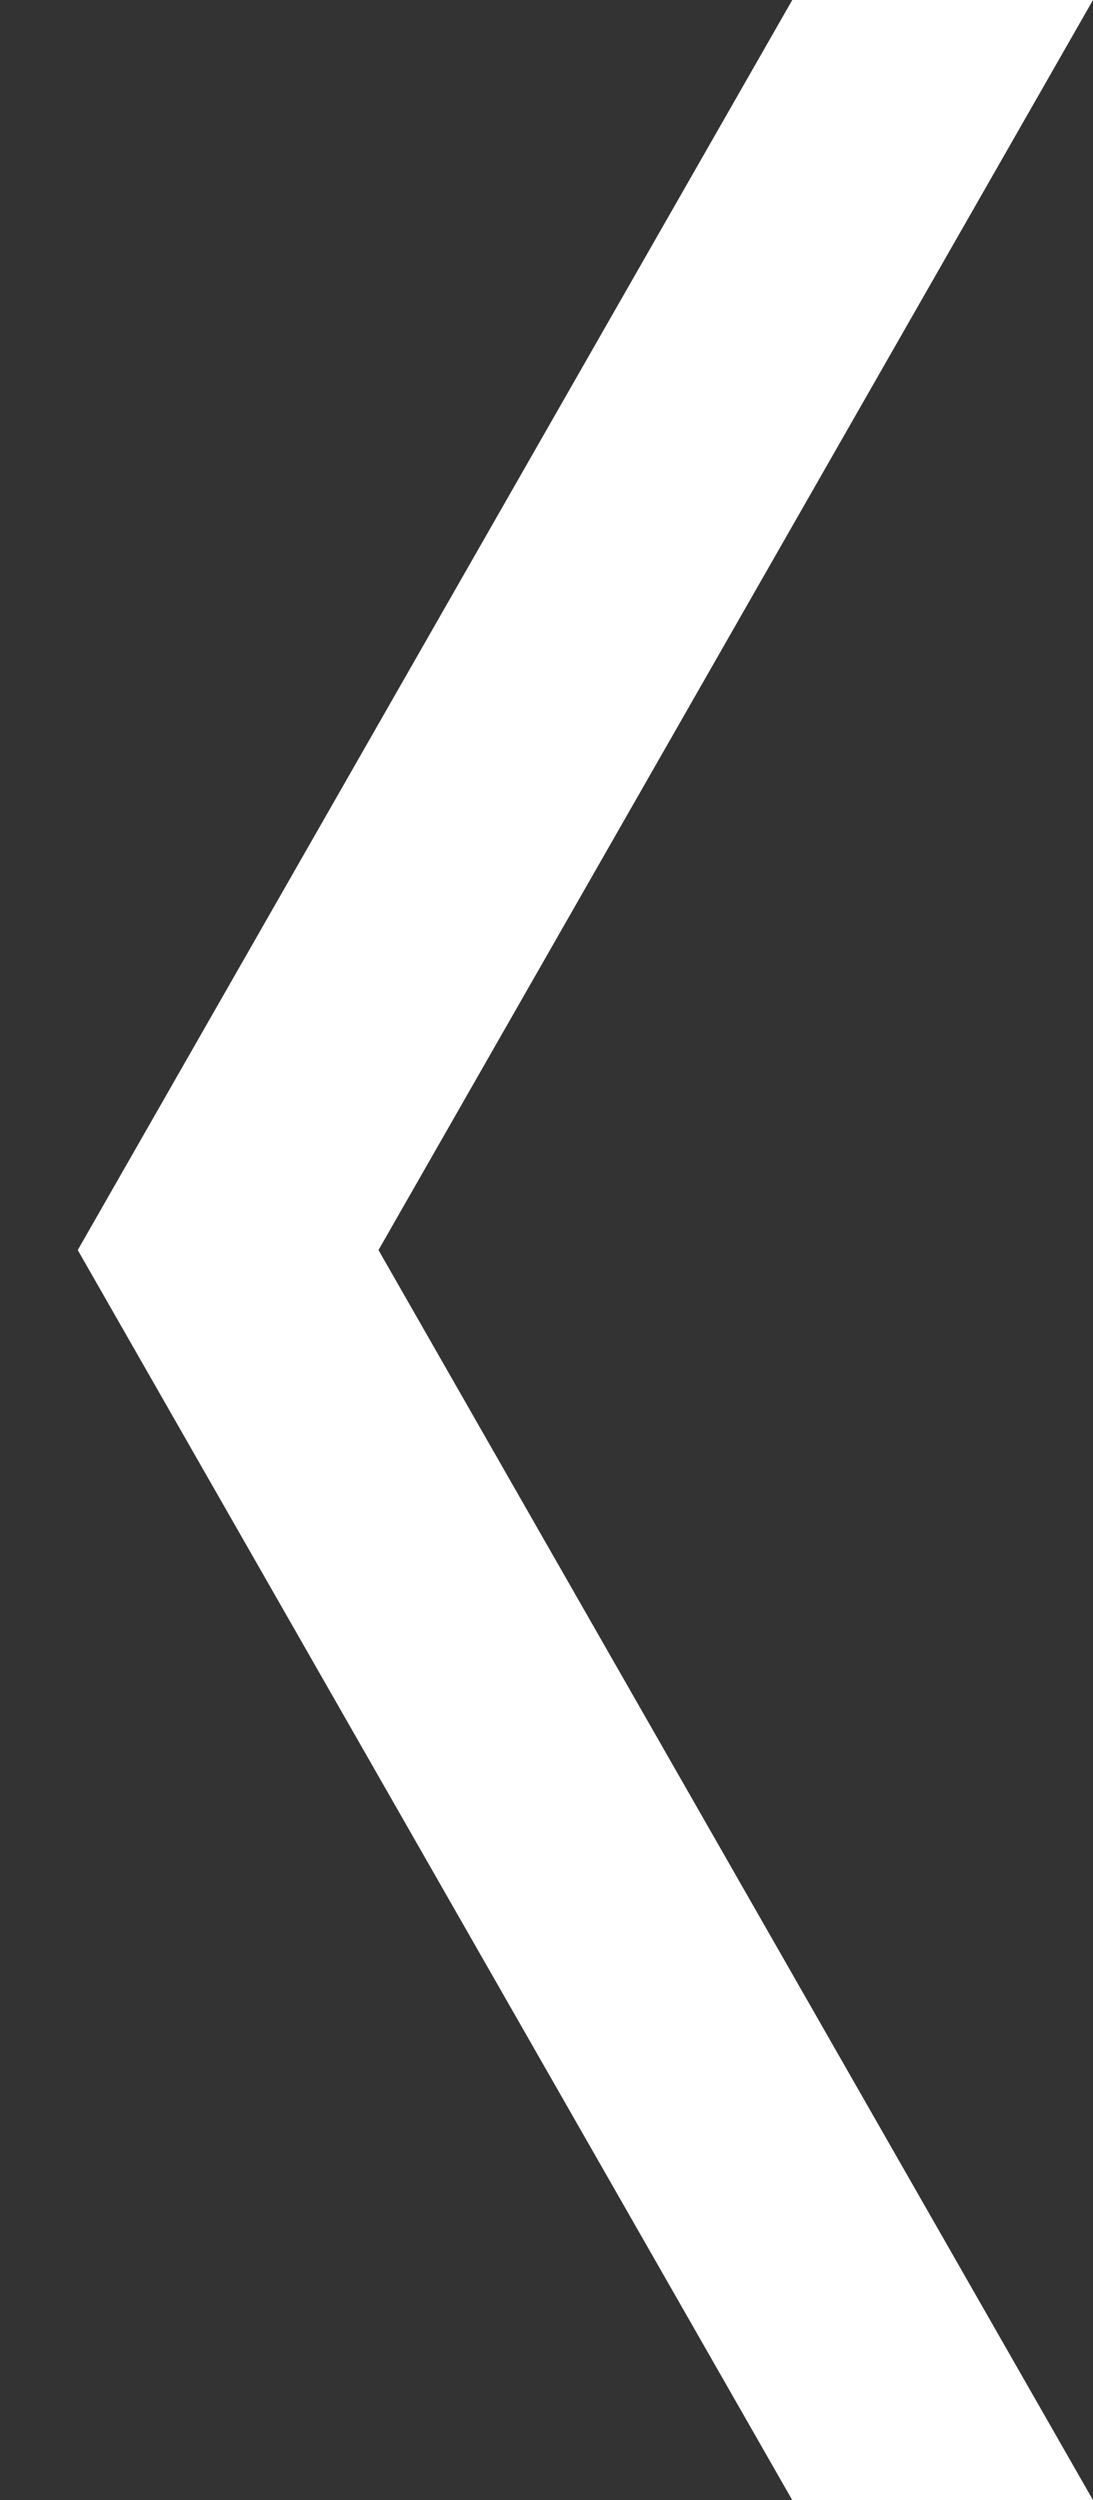 <svg width="7" height="16" viewBox="0 0 7 16" fill="none" xmlns="http://www.w3.org/2000/svg">
<rect x="0" y="0" width="7" height="16" fill="#333333" stroke="none"/>
<path fill-rule="evenodd" clip-rule="evenodd" d="M5.074 16L0.498 8L5.074 -1.14161e-06H7L2.424 8L7 16H5.074Z" fill="white"/>
</svg>
